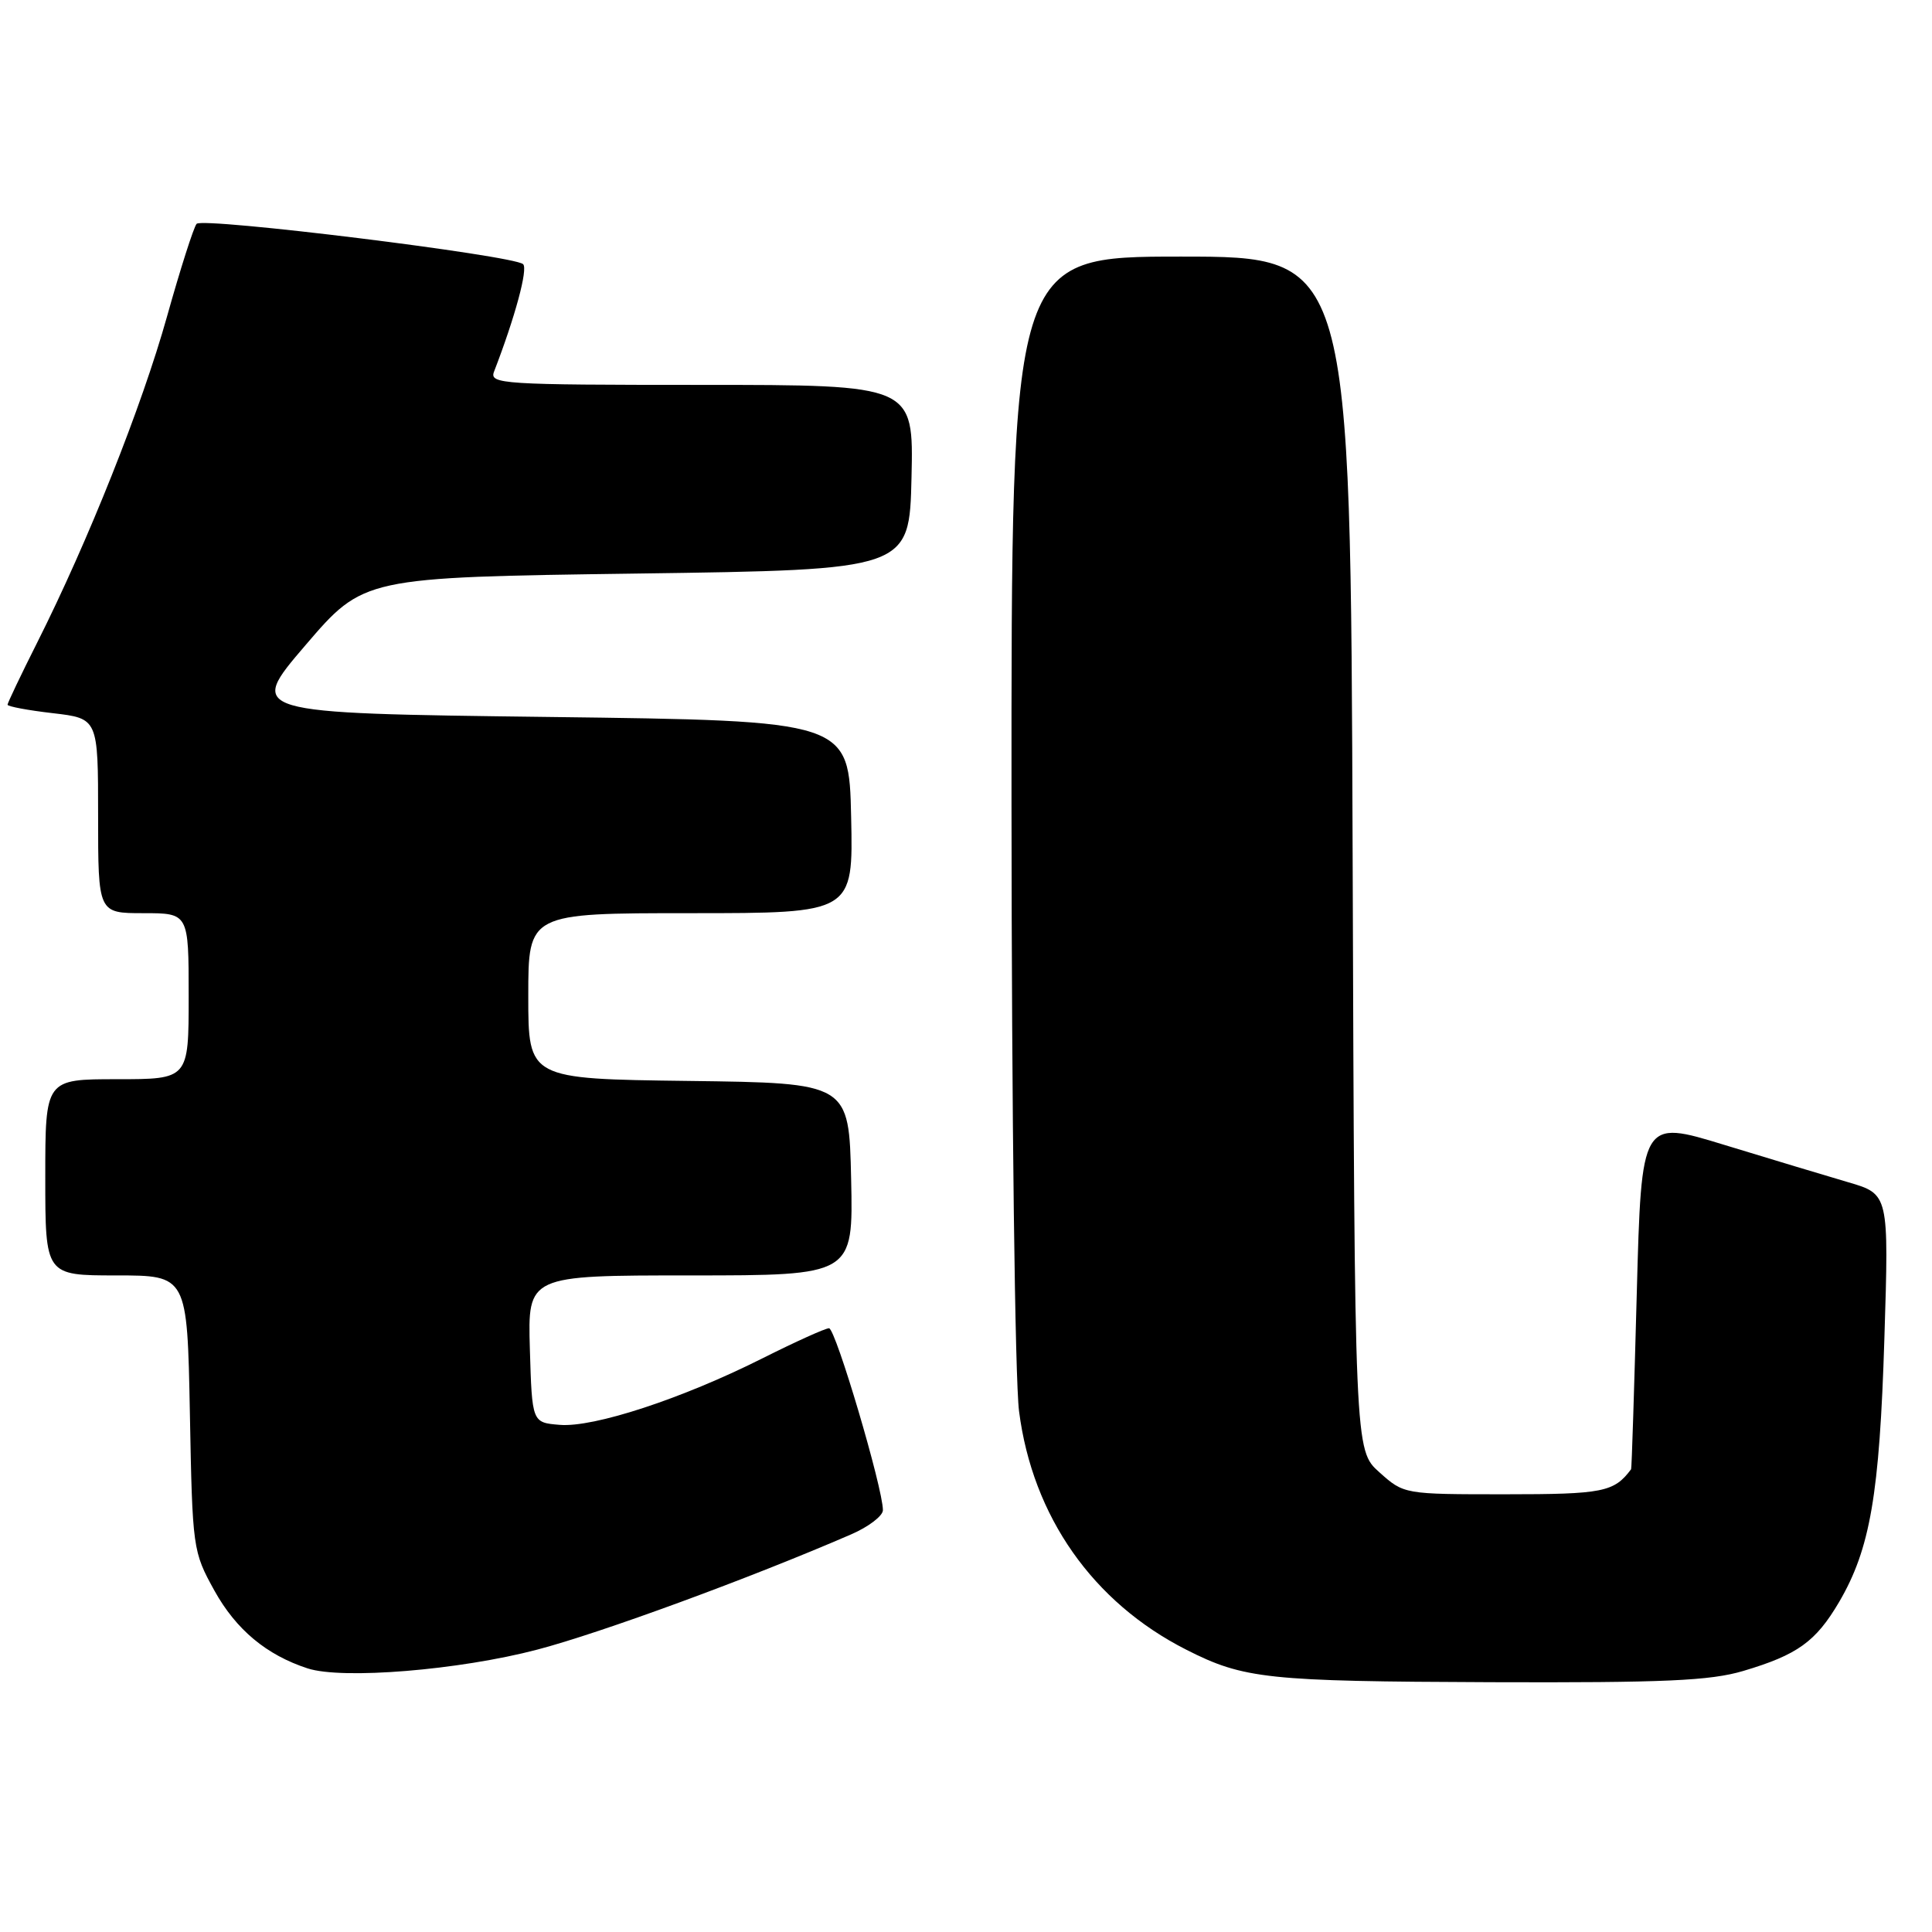 <?xml version="1.0" encoding="UTF-8" standalone="no"?>
<!DOCTYPE svg PUBLIC "-//W3C//DTD SVG 1.1//EN" "http://www.w3.org/Graphics/SVG/1.1/DTD/svg11.dtd" >
<svg xmlns="http://www.w3.org/2000/svg" xmlns:xlink="http://www.w3.org/1999/xlink" version="1.1" viewBox="0 0 256 256">
 <g >
 <path fill="currentColor"
d=" M 230.99 221.41 C 238.19 219.27 240.60 217.53 243.70 212.26 C 247.81 205.23 249.05 198.05 249.69 177.36 C 250.29 158.23 250.29 158.23 244.89 156.65 C 241.93 155.78 234.55 153.56 228.50 151.71 C 217.50 148.34 217.50 148.34 216.88 171.42 C 216.54 184.11 216.21 194.58 216.13 194.68 C 213.87 197.71 212.42 198.00 199.44 198.00 C 186.04 198.00 186.03 198.00 182.77 195.08 C 179.50 192.16 179.50 192.16 179.23 113.08 C 178.96 34.00 178.96 34.00 156.48 34.00 C 134.00 34.00 134.00 34.00 134.03 106.75 C 134.05 147.43 134.49 182.81 135.03 187.00 C 136.82 200.94 144.81 212.32 157.20 218.60 C 164.82 222.47 167.91 222.79 197.57 222.90 C 220.53 222.98 226.61 222.71 230.99 221.41 Z  M 71.20 218.58 C 79.63 216.37 99.38 209.12 112.74 203.33 C 115.07 202.33 116.98 200.87 116.99 200.11 C 117.01 197.26 110.72 176.00 109.85 176.00 C 109.36 176.00 105.38 177.80 101.00 180.00 C 90.37 185.34 78.67 189.18 74.16 188.80 C 70.50 188.50 70.50 188.50 70.21 178.75 C 69.93 169.00 69.93 169.00 91.49 169.00 C 113.06 169.00 113.06 169.00 112.78 156.25 C 112.50 143.50 112.50 143.50 91.25 143.23 C 70.00 142.96 70.00 142.96 70.00 131.98 C 70.00 121.00 70.00 121.00 91.53 121.00 C 113.06 121.00 113.06 121.00 112.78 108.25 C 112.50 95.50 112.50 95.50 72.63 95.00 C 32.76 94.50 32.76 94.50 40.47 85.50 C 48.18 76.50 48.18 76.50 84.34 76.00 C 120.50 75.50 120.50 75.50 120.78 63.25 C 121.06 51.00 121.06 51.00 92.92 51.00 C 66.54 51.00 64.83 50.89 65.46 49.25 C 68.25 42.03 69.99 35.60 69.31 35.00 C 67.99 33.83 26.84 28.75 26.05 29.66 C 25.66 30.12 23.89 35.65 22.13 41.94 C 18.80 53.84 11.68 71.72 4.92 85.16 C 2.76 89.45 1.00 93.15 1.00 93.38 C 1.00 93.61 3.70 94.12 7.00 94.50 C 13.00 95.20 13.00 95.20 13.00 108.10 C 13.00 121.00 13.00 121.00 19.00 121.00 C 25.00 121.00 25.00 121.00 25.00 132.00 C 25.00 143.00 25.00 143.00 15.50 143.00 C 6.00 143.00 6.00 143.00 6.00 156.00 C 6.00 169.00 6.00 169.00 15.40 169.00 C 24.81 169.00 24.81 169.00 25.16 187.25 C 25.50 205.25 25.54 205.57 28.42 210.78 C 31.29 215.94 35.30 219.29 40.76 221.07 C 45.36 222.57 60.86 221.30 71.20 218.58 Z "/>
</g>
</svg>